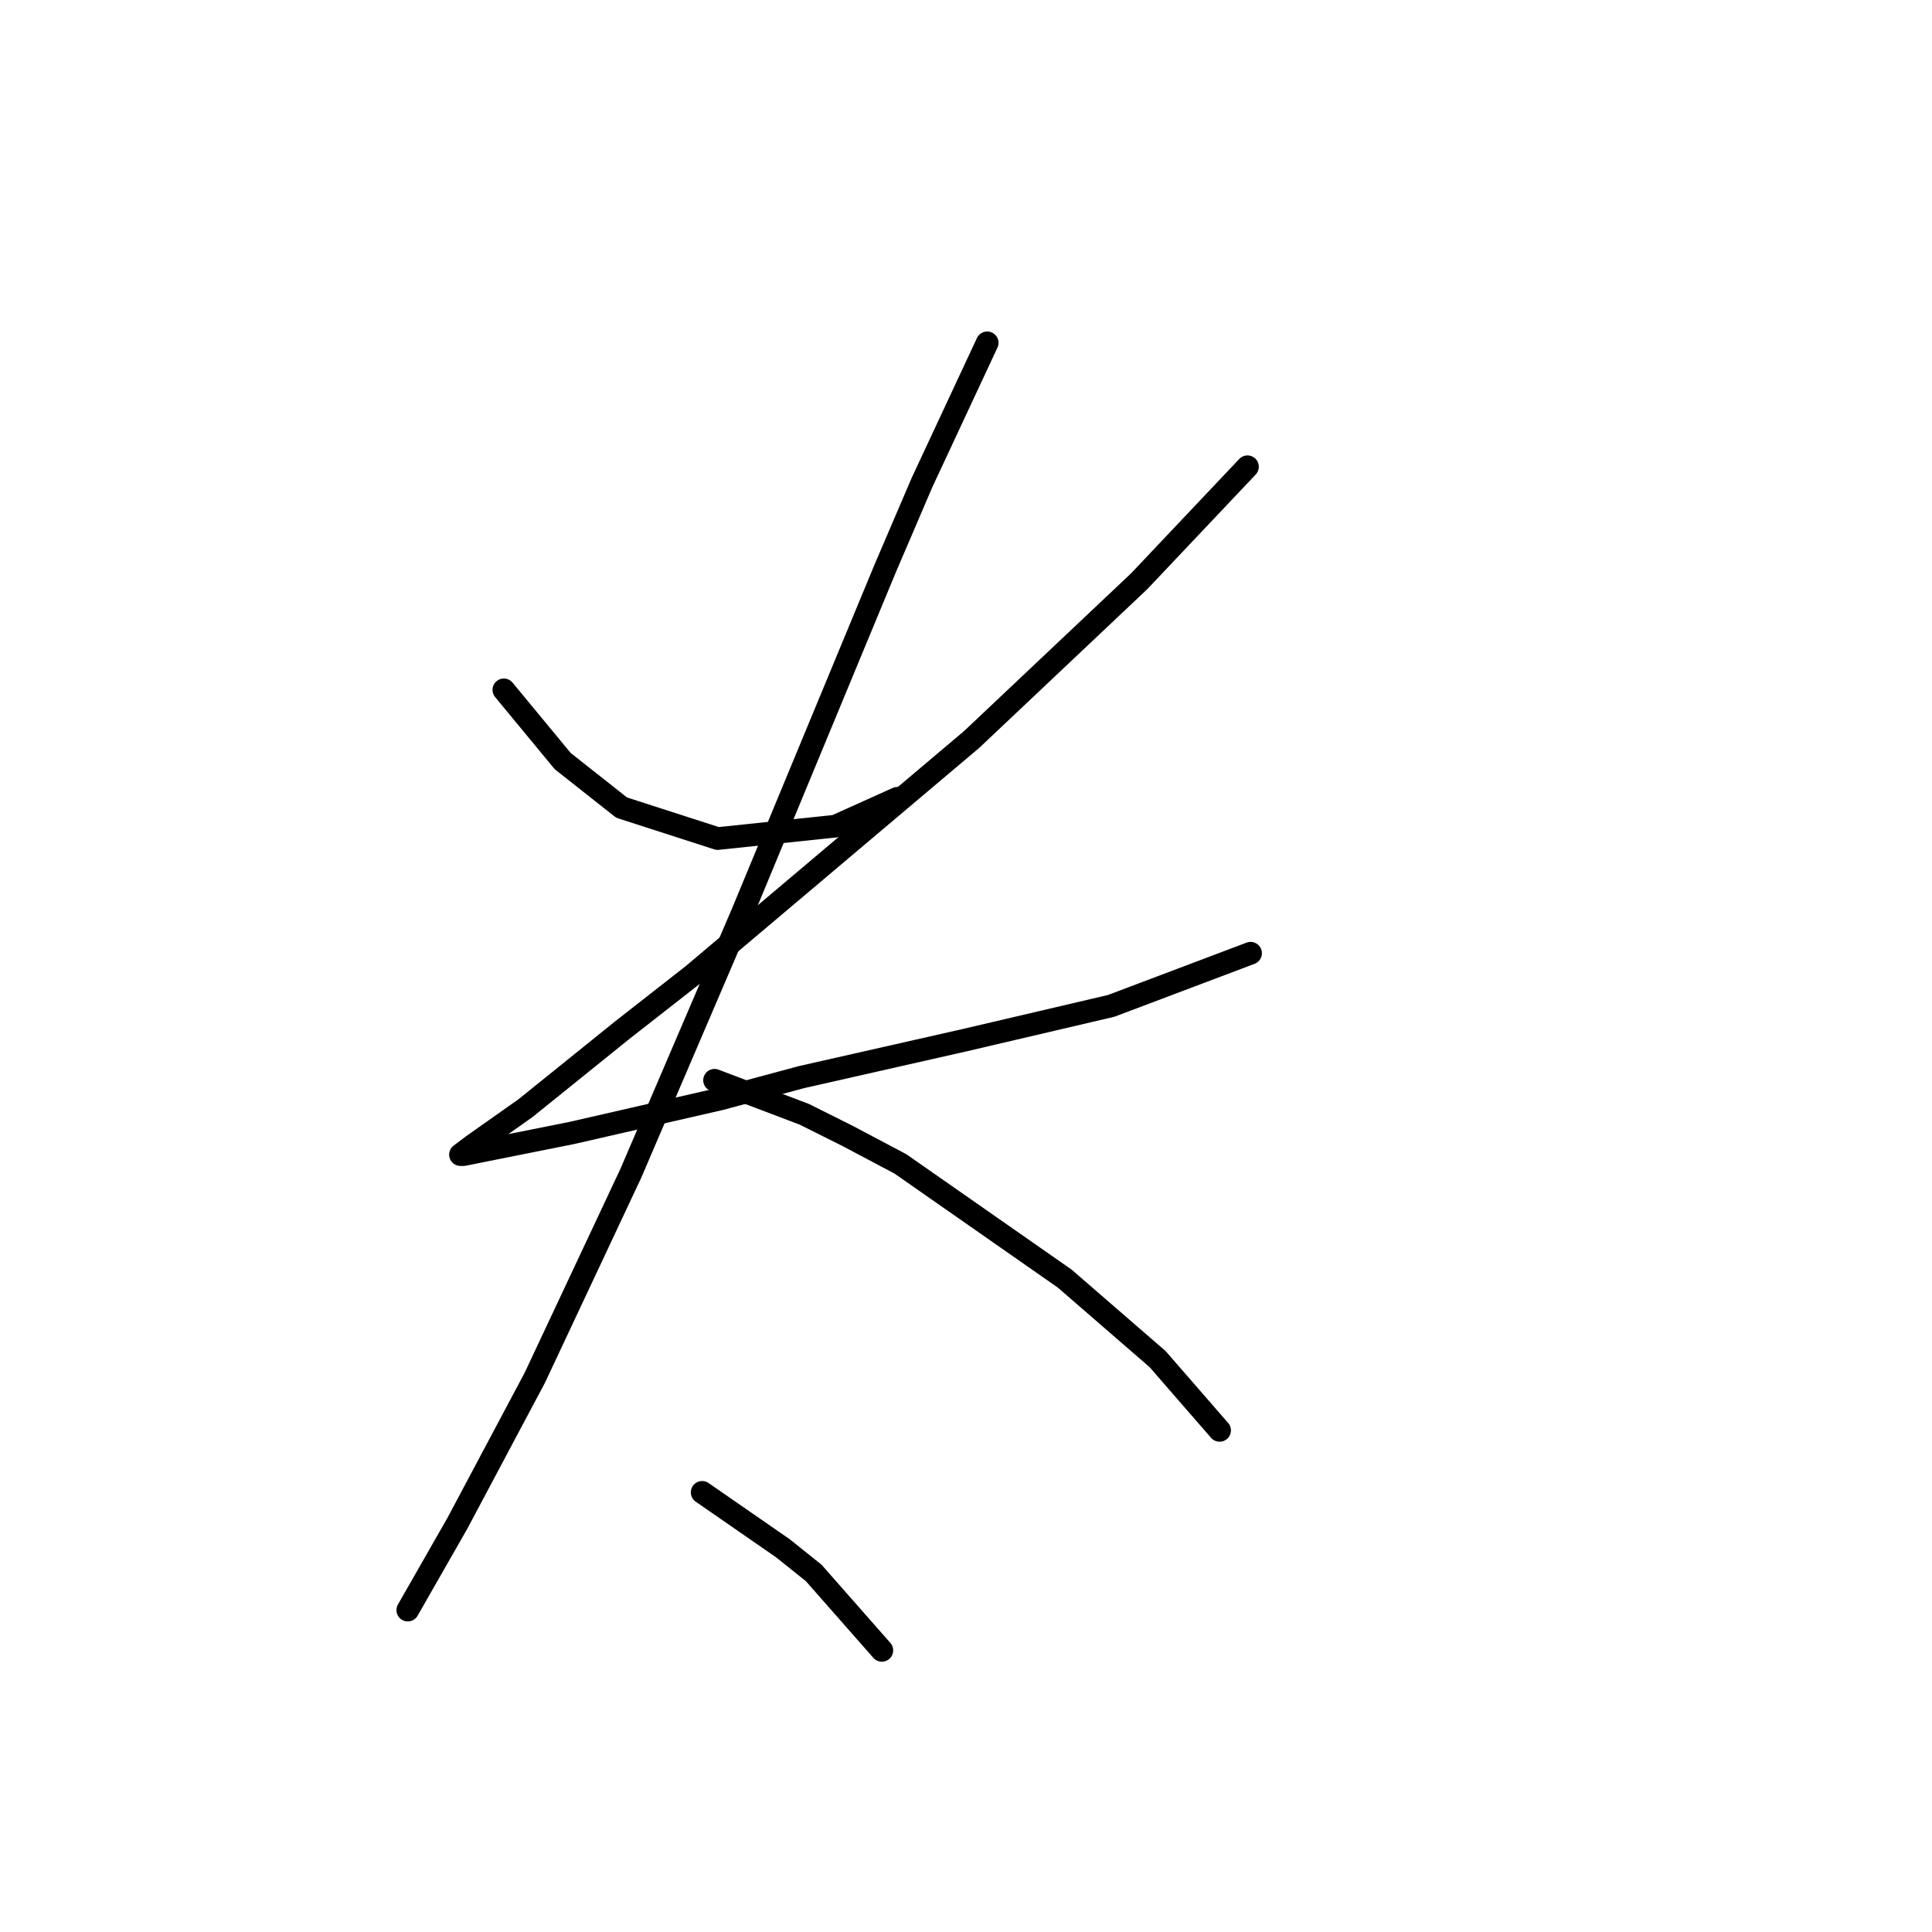 <?xml version="1.0" standalone="no"?>
    <svg width="256" height="256" xmlns="http://www.w3.org/2000/svg" version="1.1">
    <polyline stroke="black" stroke-width="3" stroke-linecap="round" fill="transparent" stroke-linejoin="round" points="66.761 91.407 74.562 100.85 82.363 107.009 95.09 111.115 110.692 109.472 118.903 105.777 118.903 105.777 " />
        <polyline stroke="black" stroke-width="3" stroke-linecap="round" fill="transparent" stroke-linejoin="round" points="165.298 61.846 150.928 77.037 128.757 97.976 91.806 129.18 82.363 136.57 69.635 146.834 62.655 151.761 61.013 152.993 61.423 152.993 75.793 150.119 95.501 145.603 106.176 142.729 127.936 137.802 147.233 133.285 165.708 126.306 165.708 126.306 " />
        <polyline stroke="black" stroke-width="3" stroke-linecap="round" fill="transparent" stroke-linejoin="round" points="130.81 45.423 122.188 63.899 117.261 75.395 98.375 120.968 83.594 155.456 70.867 182.554 60.602 201.851 54.033 213.347 54.033 213.347 " />
        <polyline stroke="black" stroke-width="3" stroke-linecap="round" fill="transparent" stroke-linejoin="round" points="94.68 143.139 106.586 147.655 112.334 150.529 119.314 154.225 141.074 169.416 153.391 180.091 161.603 189.534 161.603 189.534 " />
        <polyline stroke="black" stroke-width="3" stroke-linecap="round" fill="transparent" stroke-linejoin="round" points="93.037 197.745 103.712 205.135 107.818 208.42 116.851 218.684 116.851 218.684 " />
        </svg>